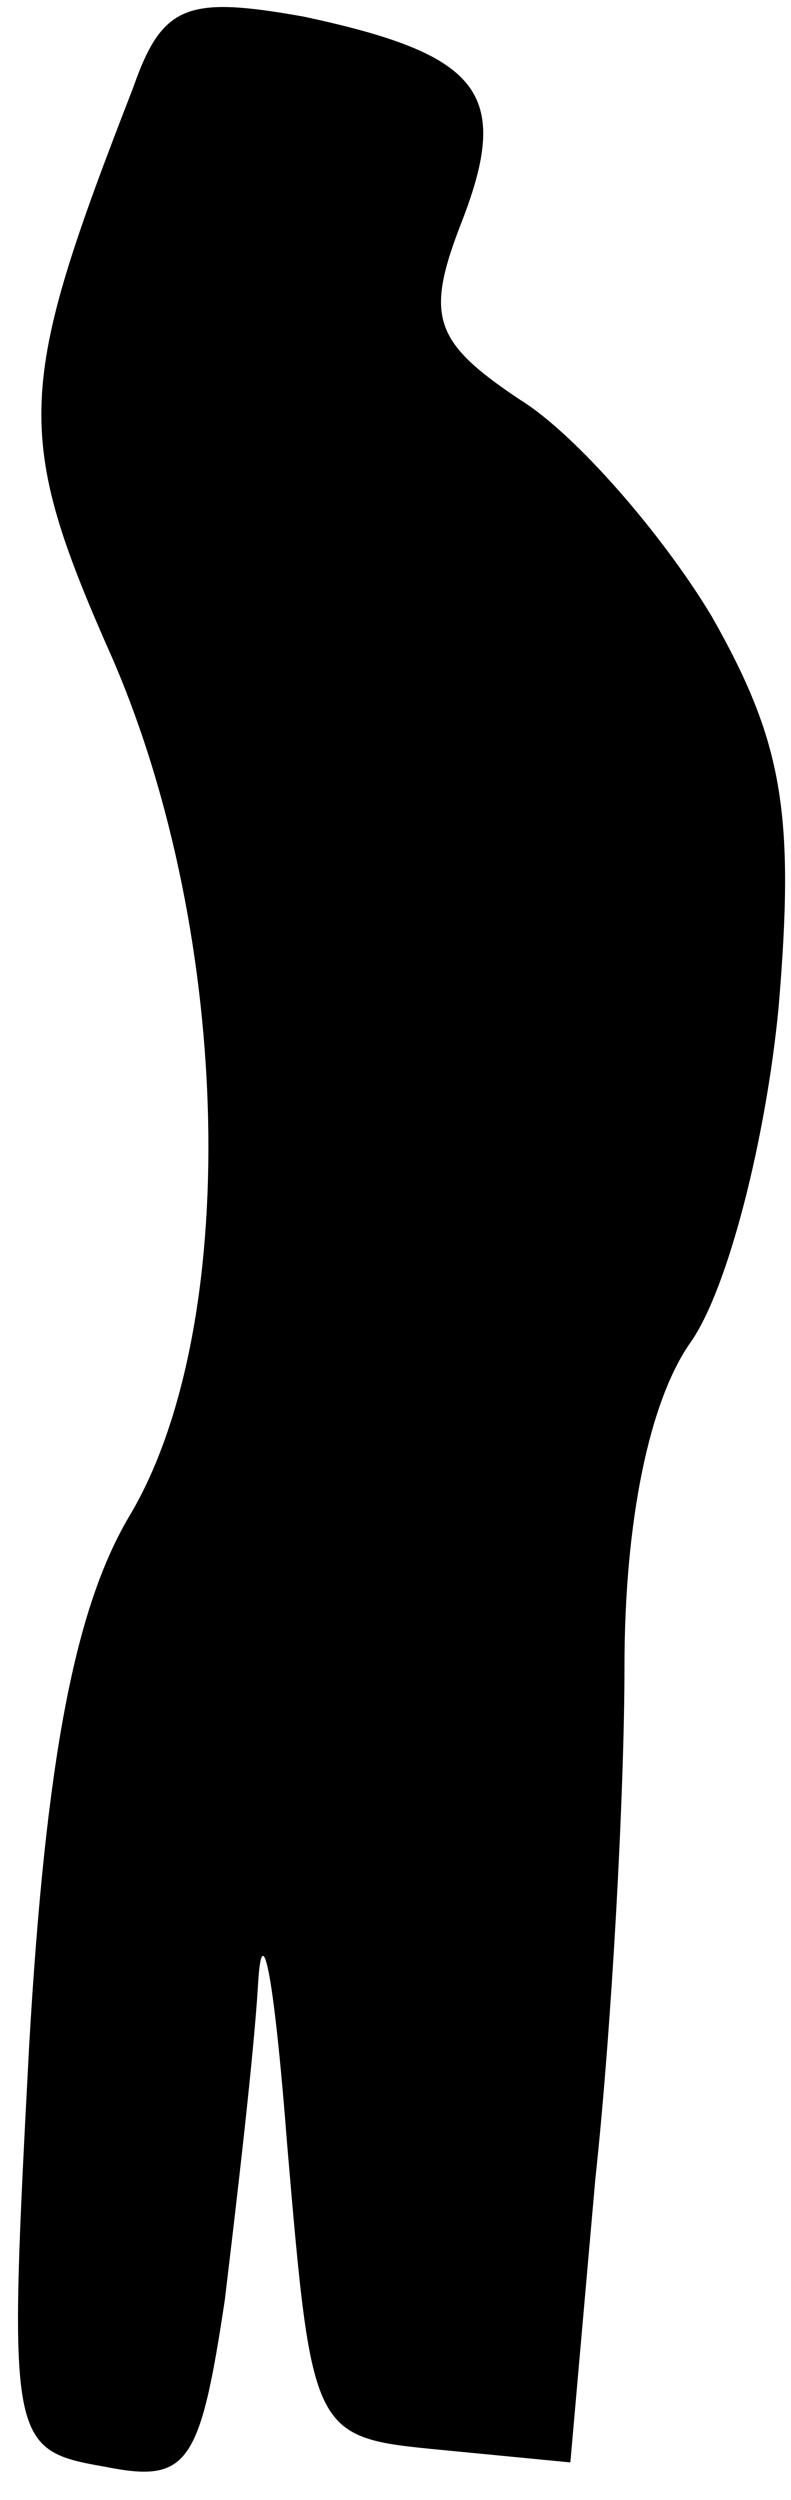 <?xml version="1.0" standalone="no"?>
<!DOCTYPE svg PUBLIC "-//W3C//DTD SVG 20010904//EN"
 "http://www.w3.org/TR/2001/REC-SVG-20010904/DTD/svg10.dtd">
<svg version="1.0" xmlns="http://www.w3.org/2000/svg"
 width="19pt" height="60pt" viewBox="0 0 19 60"
 preserveAspectRatio="xMidYMid meet">
<g transform="translate(0,60) scale(0.1,-0.1)"
fill="#000000" stroke="none">
<path fill="#000000" stroke="none" d="M32 579 c-28 -72 -29 -83 -5 -137 29
-67 31 -161 4 -206 -13 -22 -20 -58 -24 -127 -5 -95 -5 -97 18 -101 20 -4 23
0 29 40 3 25 7 59 8 76 1 17 4 0 7 -39 6 -70 6 -70 37 -73 l31 -3 6 68 c4 37
7 93 7 123 0 35 6 64 16 78 9 13 18 49 21 80 4 47 1 64 -16 94 -12 20 -33 44
-46 52 -21 14 -23 20 -14 43 12 31 4 40 -38 49 -28 5 -34 3 -41 -17z"/>
</g>
</svg>

